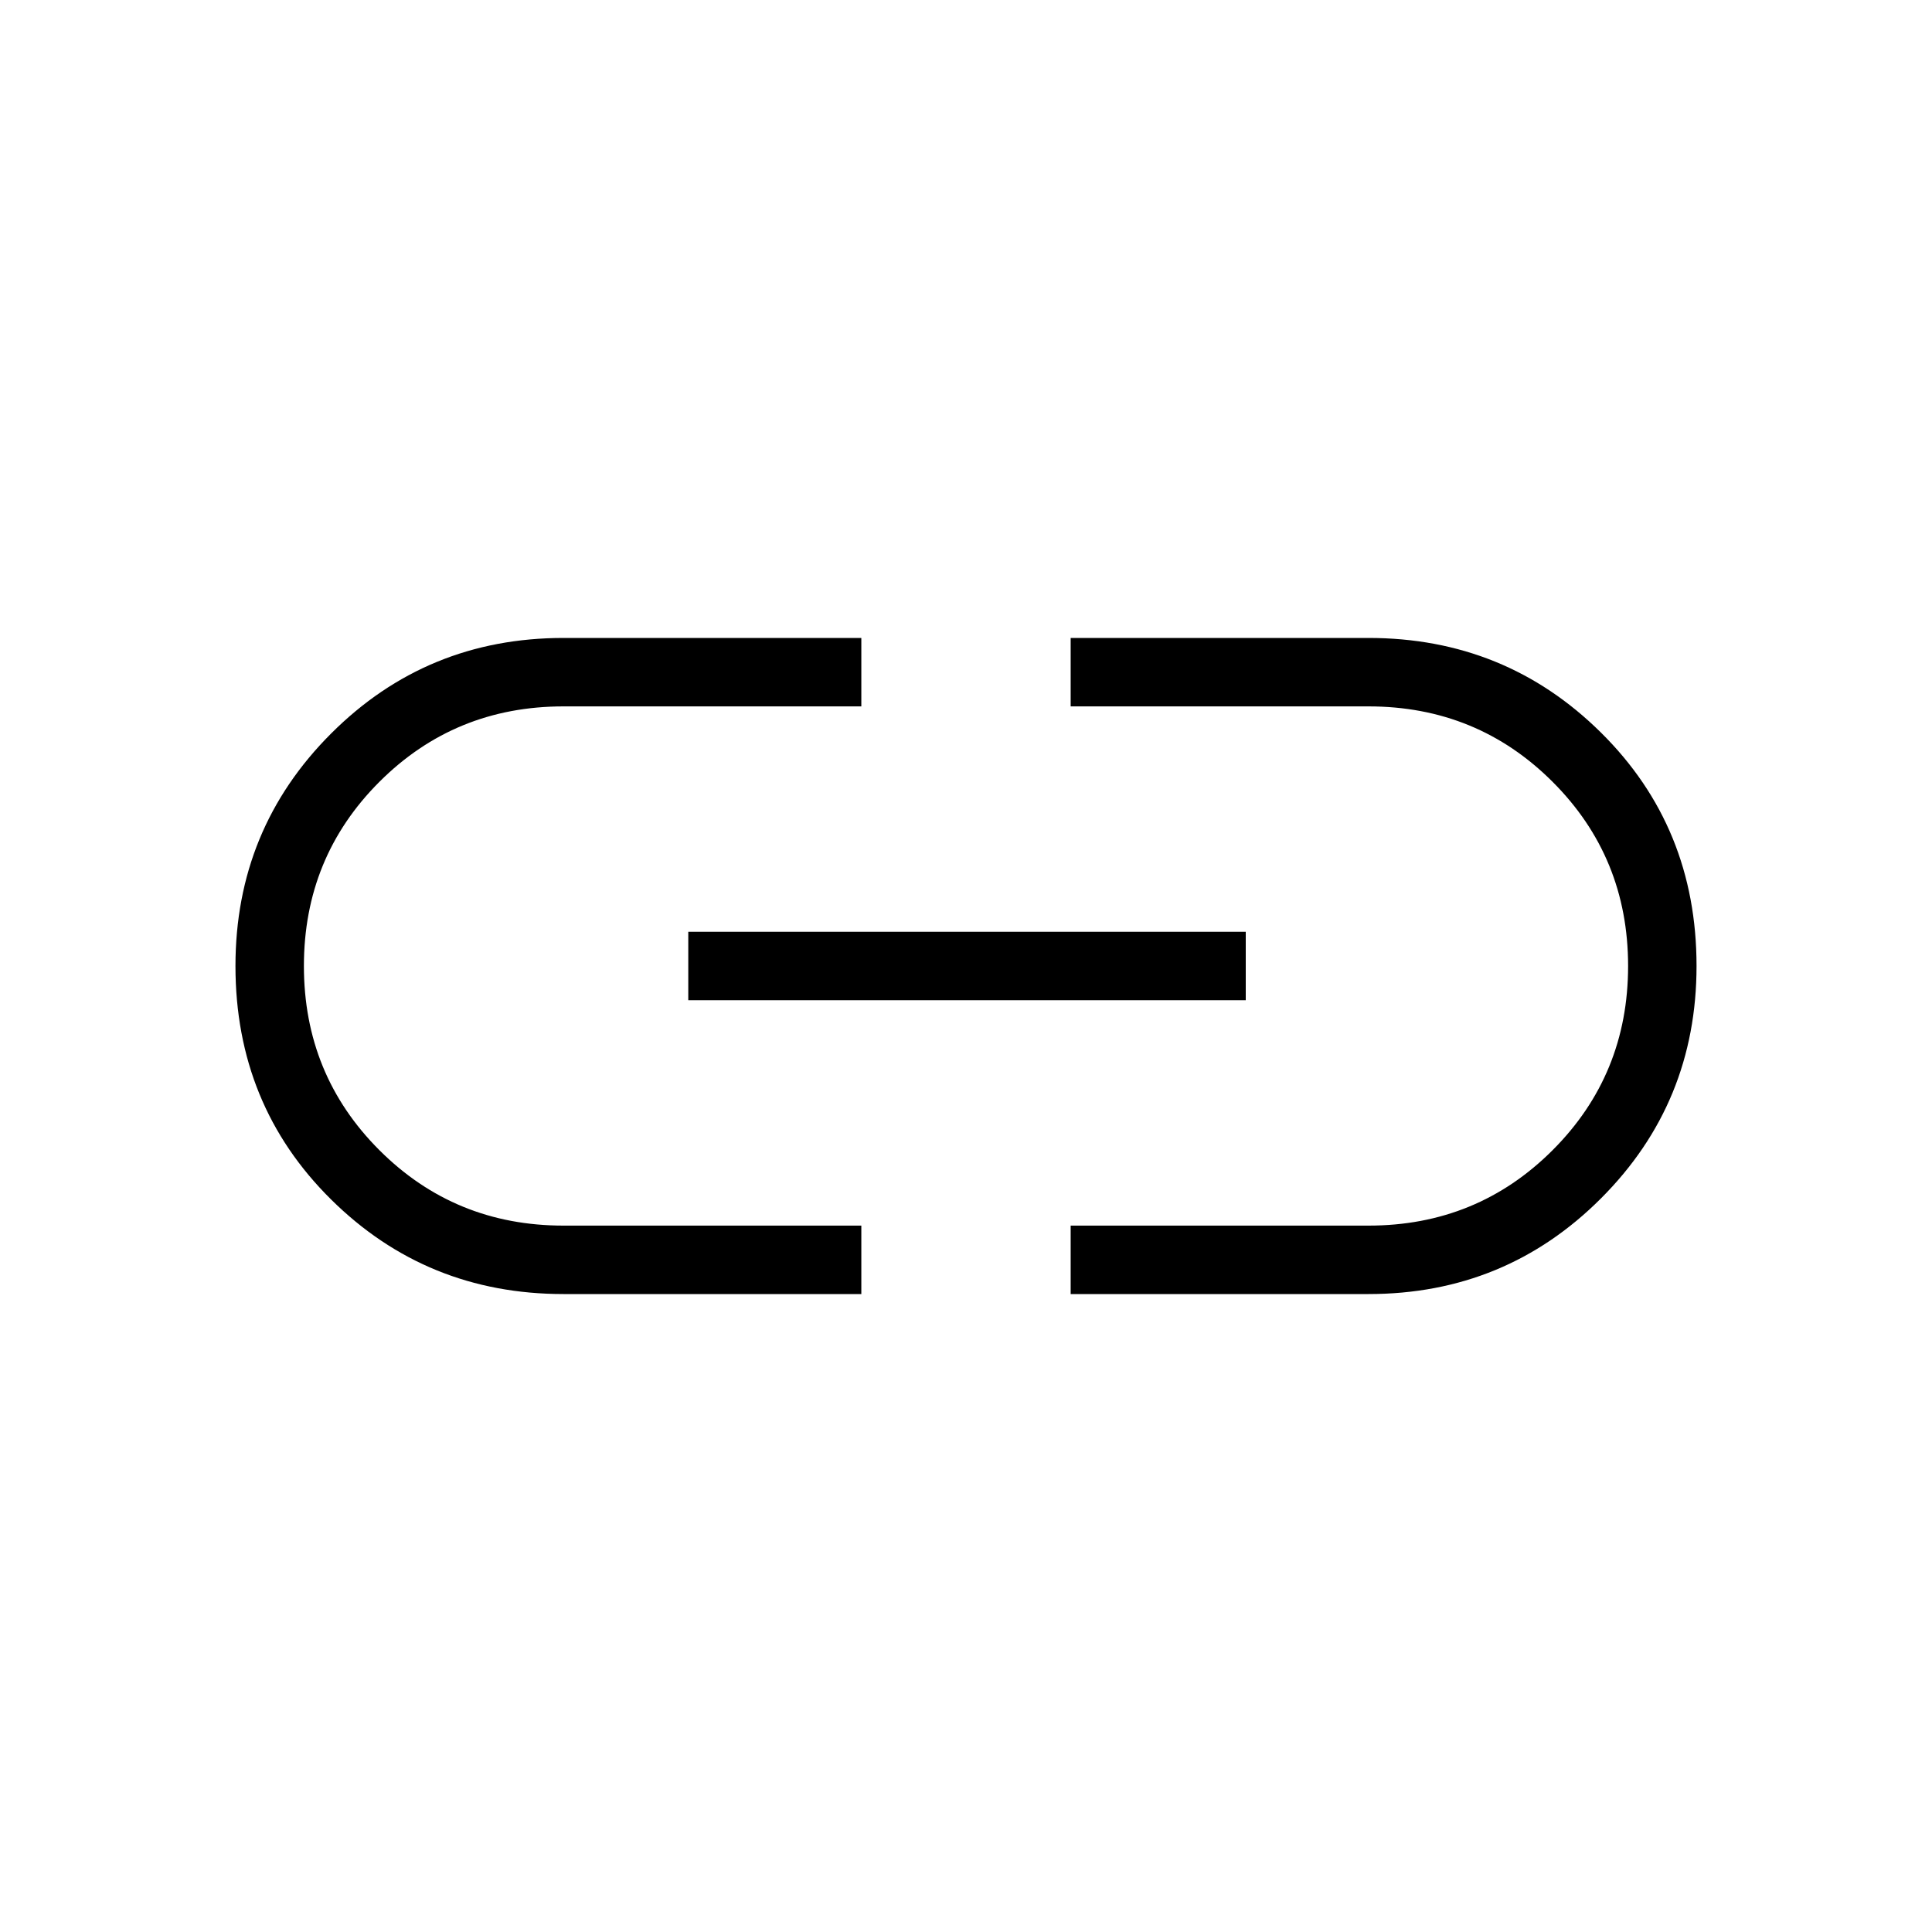 <svg xmlns="http://www.w3.org/2000/svg" height="40" width="40"><path d="M17.833 26.792H11.667Q8.833 26.792 6.854 24.833Q4.875 22.875 4.875 20Q4.875 17.167 6.854 15.188Q8.833 13.208 11.667 13.208H17.833V14.625H11.667Q9.417 14.625 7.854 16.188Q6.292 17.75 6.292 20Q6.292 22.25 7.854 23.812Q9.417 25.375 11.667 25.375H17.833ZM14.25 20.708V19.292H25.792V20.708ZM22.167 26.792V25.375H28.333Q30.583 25.375 32.146 23.812Q33.708 22.25 33.708 20Q33.708 17.75 32.146 16.188Q30.583 14.625 28.333 14.625H22.167V13.208H28.333Q31.167 13.208 33.146 15.167Q35.125 17.125 35.125 20Q35.125 22.833 33.146 24.812Q31.167 26.792 28.333 26.792Z"/></svg>